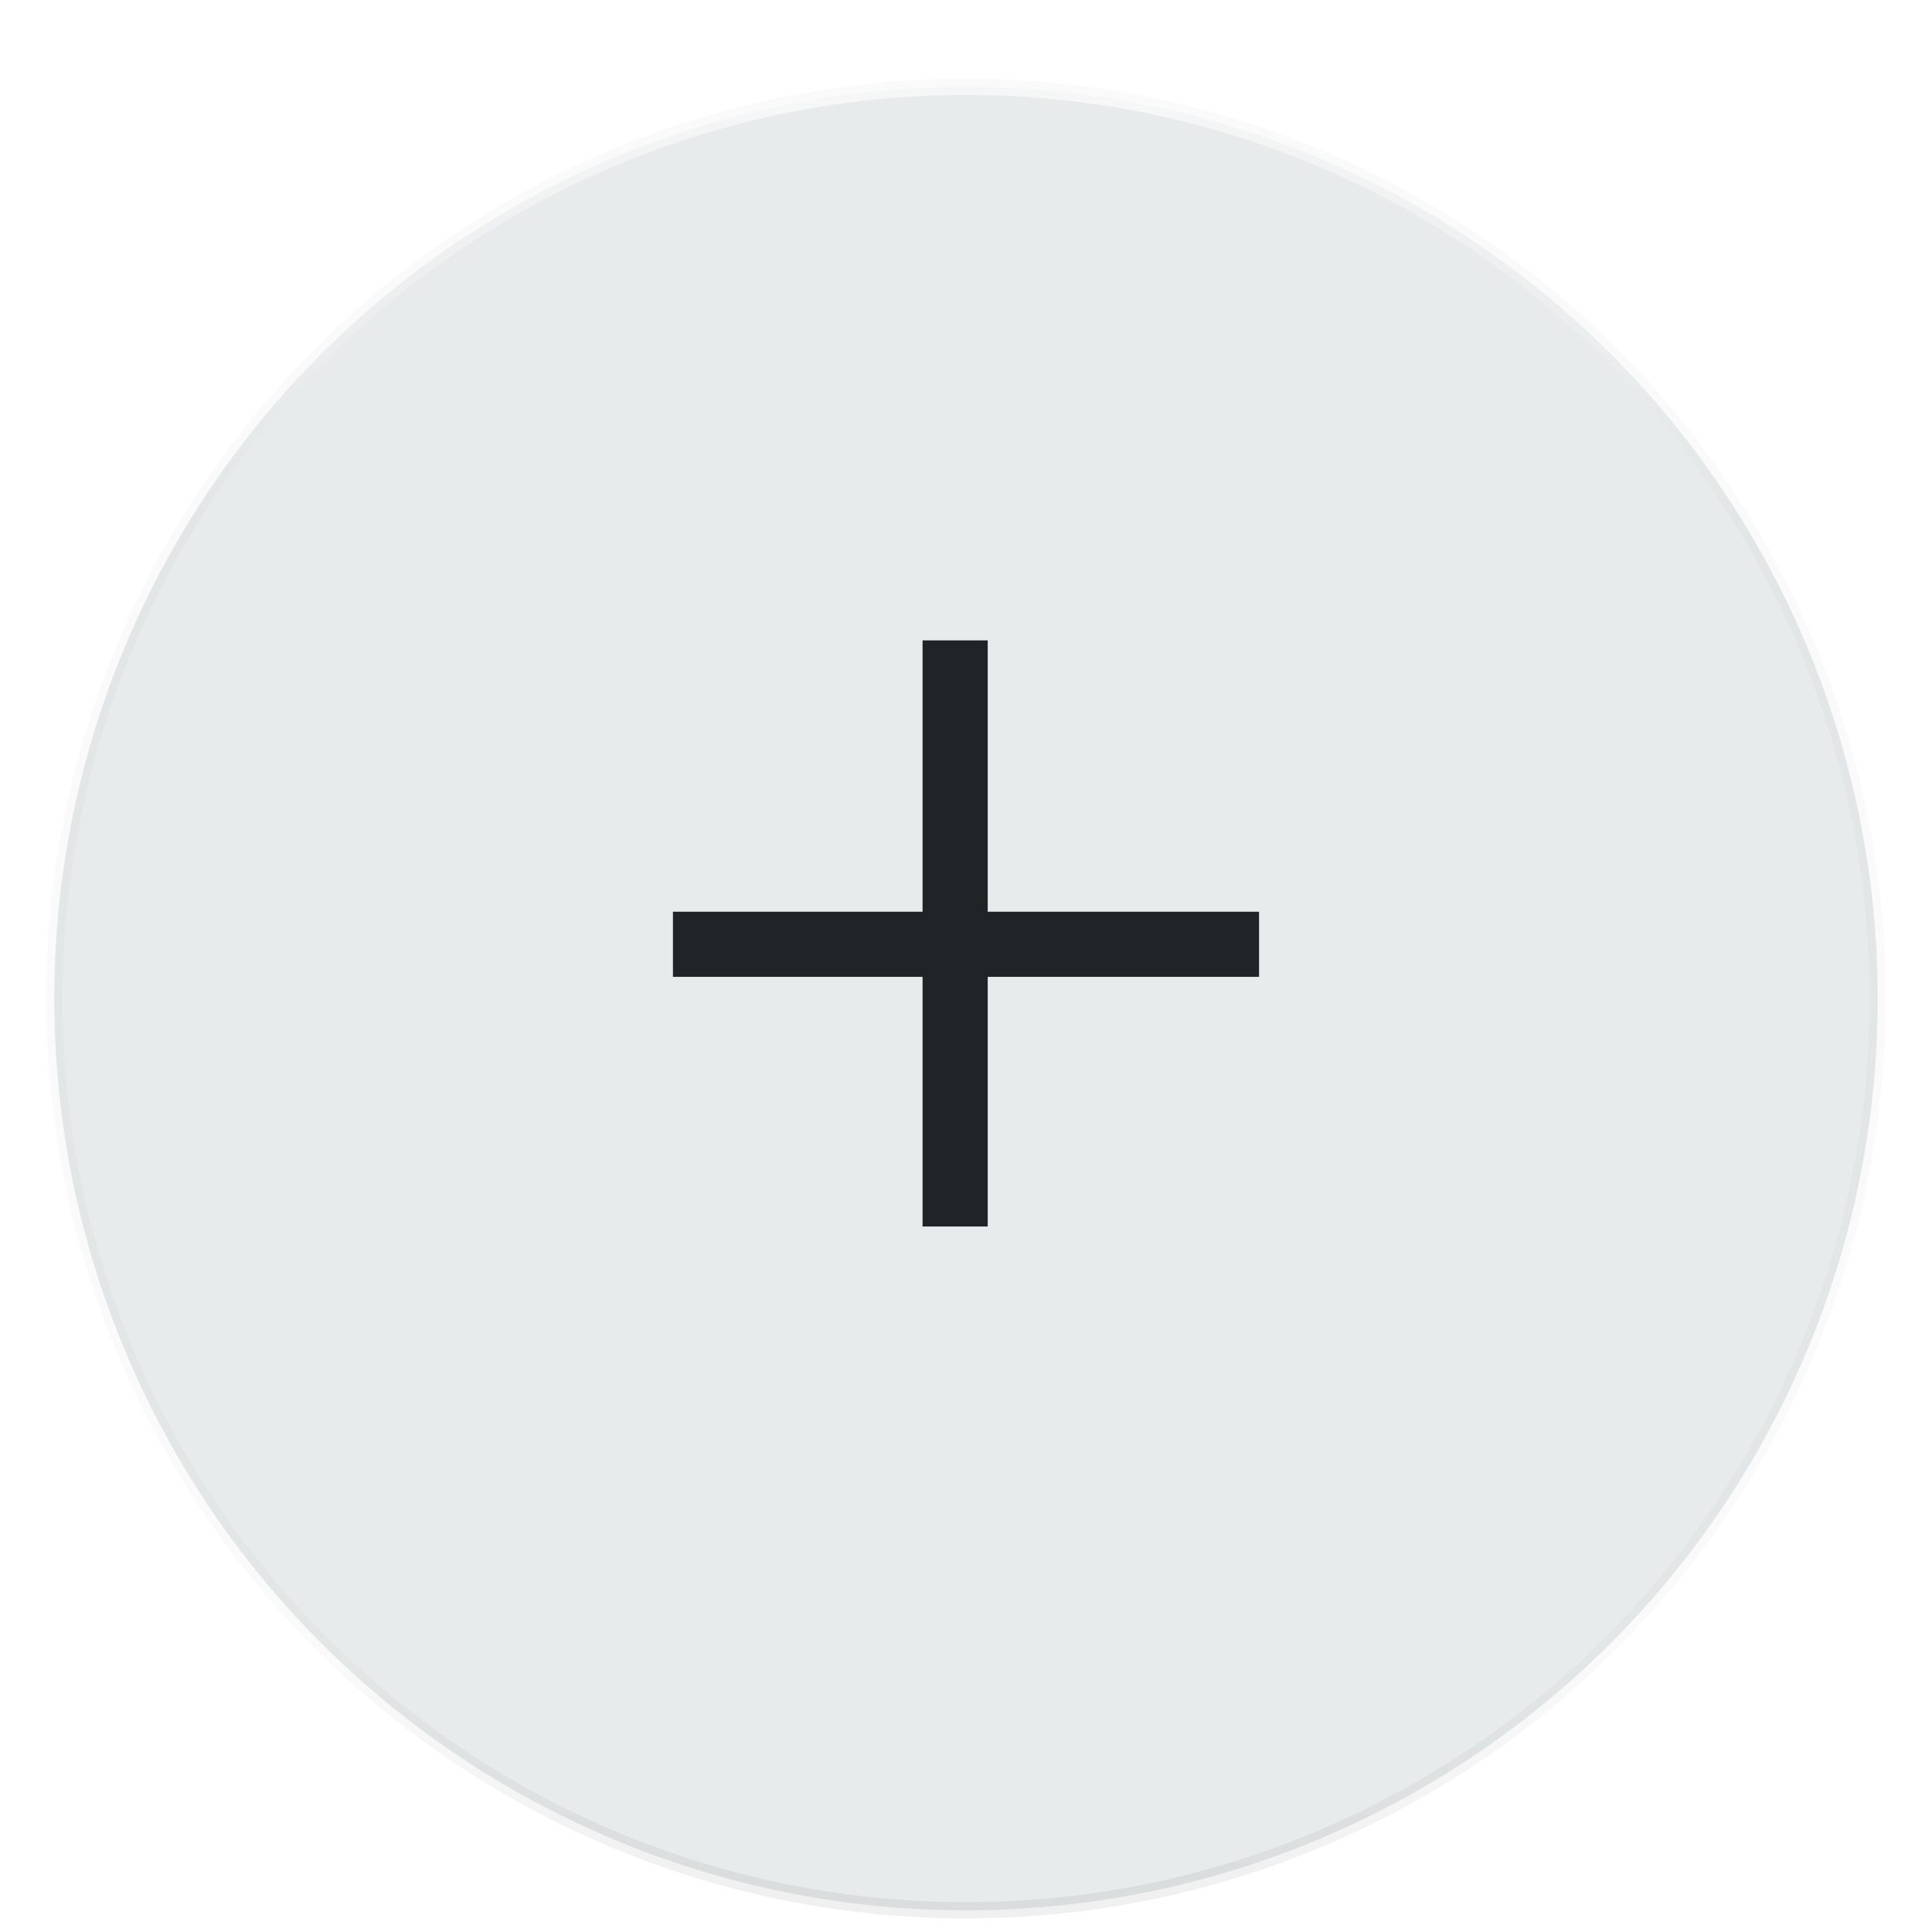 <svg width="178px" height="178px" viewBox="0 0 178 178" version="1.1" xmlns="http://www.w3.org/2000/svg" xmlns:xlink="http://www.w3.org/1999/xlink" xmlns:sketch="http://www.bohemiancoding.com/sketch/ns">
    <!-- Generator: Sketch 3.3.2 (12043) - http://www.bohemiancoding.com/sketch -->
    <title>Oval 6 + Imported Layers Copy</title>
    <desc>Created with Sketch.</desc>
    <defs>
        <linearGradient x1="16.58%" y1="100%" x2="16.58%" y2="86.507%" id="linearGradient-1">
            <stop stop-color="#000000" stop-opacity="0.04" offset="0%"></stop>
            <stop stop-color="#000000" stop-opacity="0" offset="100%"></stop>
        </linearGradient>
        <linearGradient x1="50%" y1="0%" x2="50%" y2="23.662%" id="linearGradient-2">
            <stop stop-color="#FFFFFF" stop-opacity="0.8" offset="0%"></stop>
            <stop stop-color="#FFFFFF" stop-opacity="0" offset="100%"></stop>
        </linearGradient>
        <filter x="-50%" y="-50%" width="200%" height="200%" filterUnits="objectBoundingBox" id="filter-3">
            <feOffset dx="0" dy="3" in="SourceAlpha" result="shadowOffsetOuter1"></feOffset>
            <feGaussianBlur stdDeviation="2.25" in="shadowOffsetOuter1" result="shadowBlurOuter1"></feGaussianBlur>
            <feColorMatrix values="0 0 0 0 0   0 0 0 0 0   0 0 0 0 0  0 0 0 0.084 0" in="shadowBlurOuter1" type="matrix" result="shadowMatrixOuter1"></feColorMatrix>
            <feOffset dx="0" dy="3" in="SourceAlpha" result="shadowOffsetOuter2"></feOffset>
            <feGaussianBlur stdDeviation="1.5" in="shadowOffsetOuter2" result="shadowBlurOuter2"></feGaussianBlur>
            <feColorMatrix values="0 0 0 0 0   0 0 0 0 0   0 0 0 0 0  0 0 0 0.168 0" in="shadowBlurOuter2" type="matrix" result="shadowMatrixOuter2"></feColorMatrix>
            <feMerge>
                <feMergeNode in="shadowMatrixOuter1"></feMergeNode>
                <feMergeNode in="shadowMatrixOuter2"></feMergeNode>
                <feMergeNode in="SourceGraphic"></feMergeNode>
            </feMerge>
        </filter>
        <circle id="path-4" cx="84" cy="84" r="84"></circle>
    </defs>
    <g id="Page-1" stroke="none" stroke-width="1" fill="none" fill-rule="evenodd" sketch:type="MSPage">
        <g id="Map-2" sketch:type="MSArtboardGroup" transform="translate(-859, -780)">
            <g id="Oval-6-+-Imported-Layers-Copy" sketch:type="MSLayerGroup" transform="translate(864, 782)">
                <g id="Oval-6" filter="url(#filter-3)" stroke-width="1.5">
                    <use stroke="url(#linearGradient-1)" fill="#D7DEE0" fill-opacity="0.6" fill-rule="evenodd" sketch:type="MSShapeGroup" xlink:href="#path-4"></use>
                    <use stroke="url(#linearGradient-2)" fill="none" xlink:href="#path-4"></use>
                    <use stroke-opacity="0.02" stroke="#000000" fill="none" xlink:href="#path-4"></use>
                </g>
                <rect id="Rectangle-7" fill="#202426" sketch:type="MSShapeGroup" x="57" y="82" width="54" height="6"></rect>
                <rect id="Rectangle-7-Copy" fill="#202426" sketch:type="MSShapeGroup" transform="translate(83, 84) rotate(-90) translate(-83, -84) " x="56" y="81" width="54" height="6"></rect>
            </g>
        </g>
    </g>
</svg>